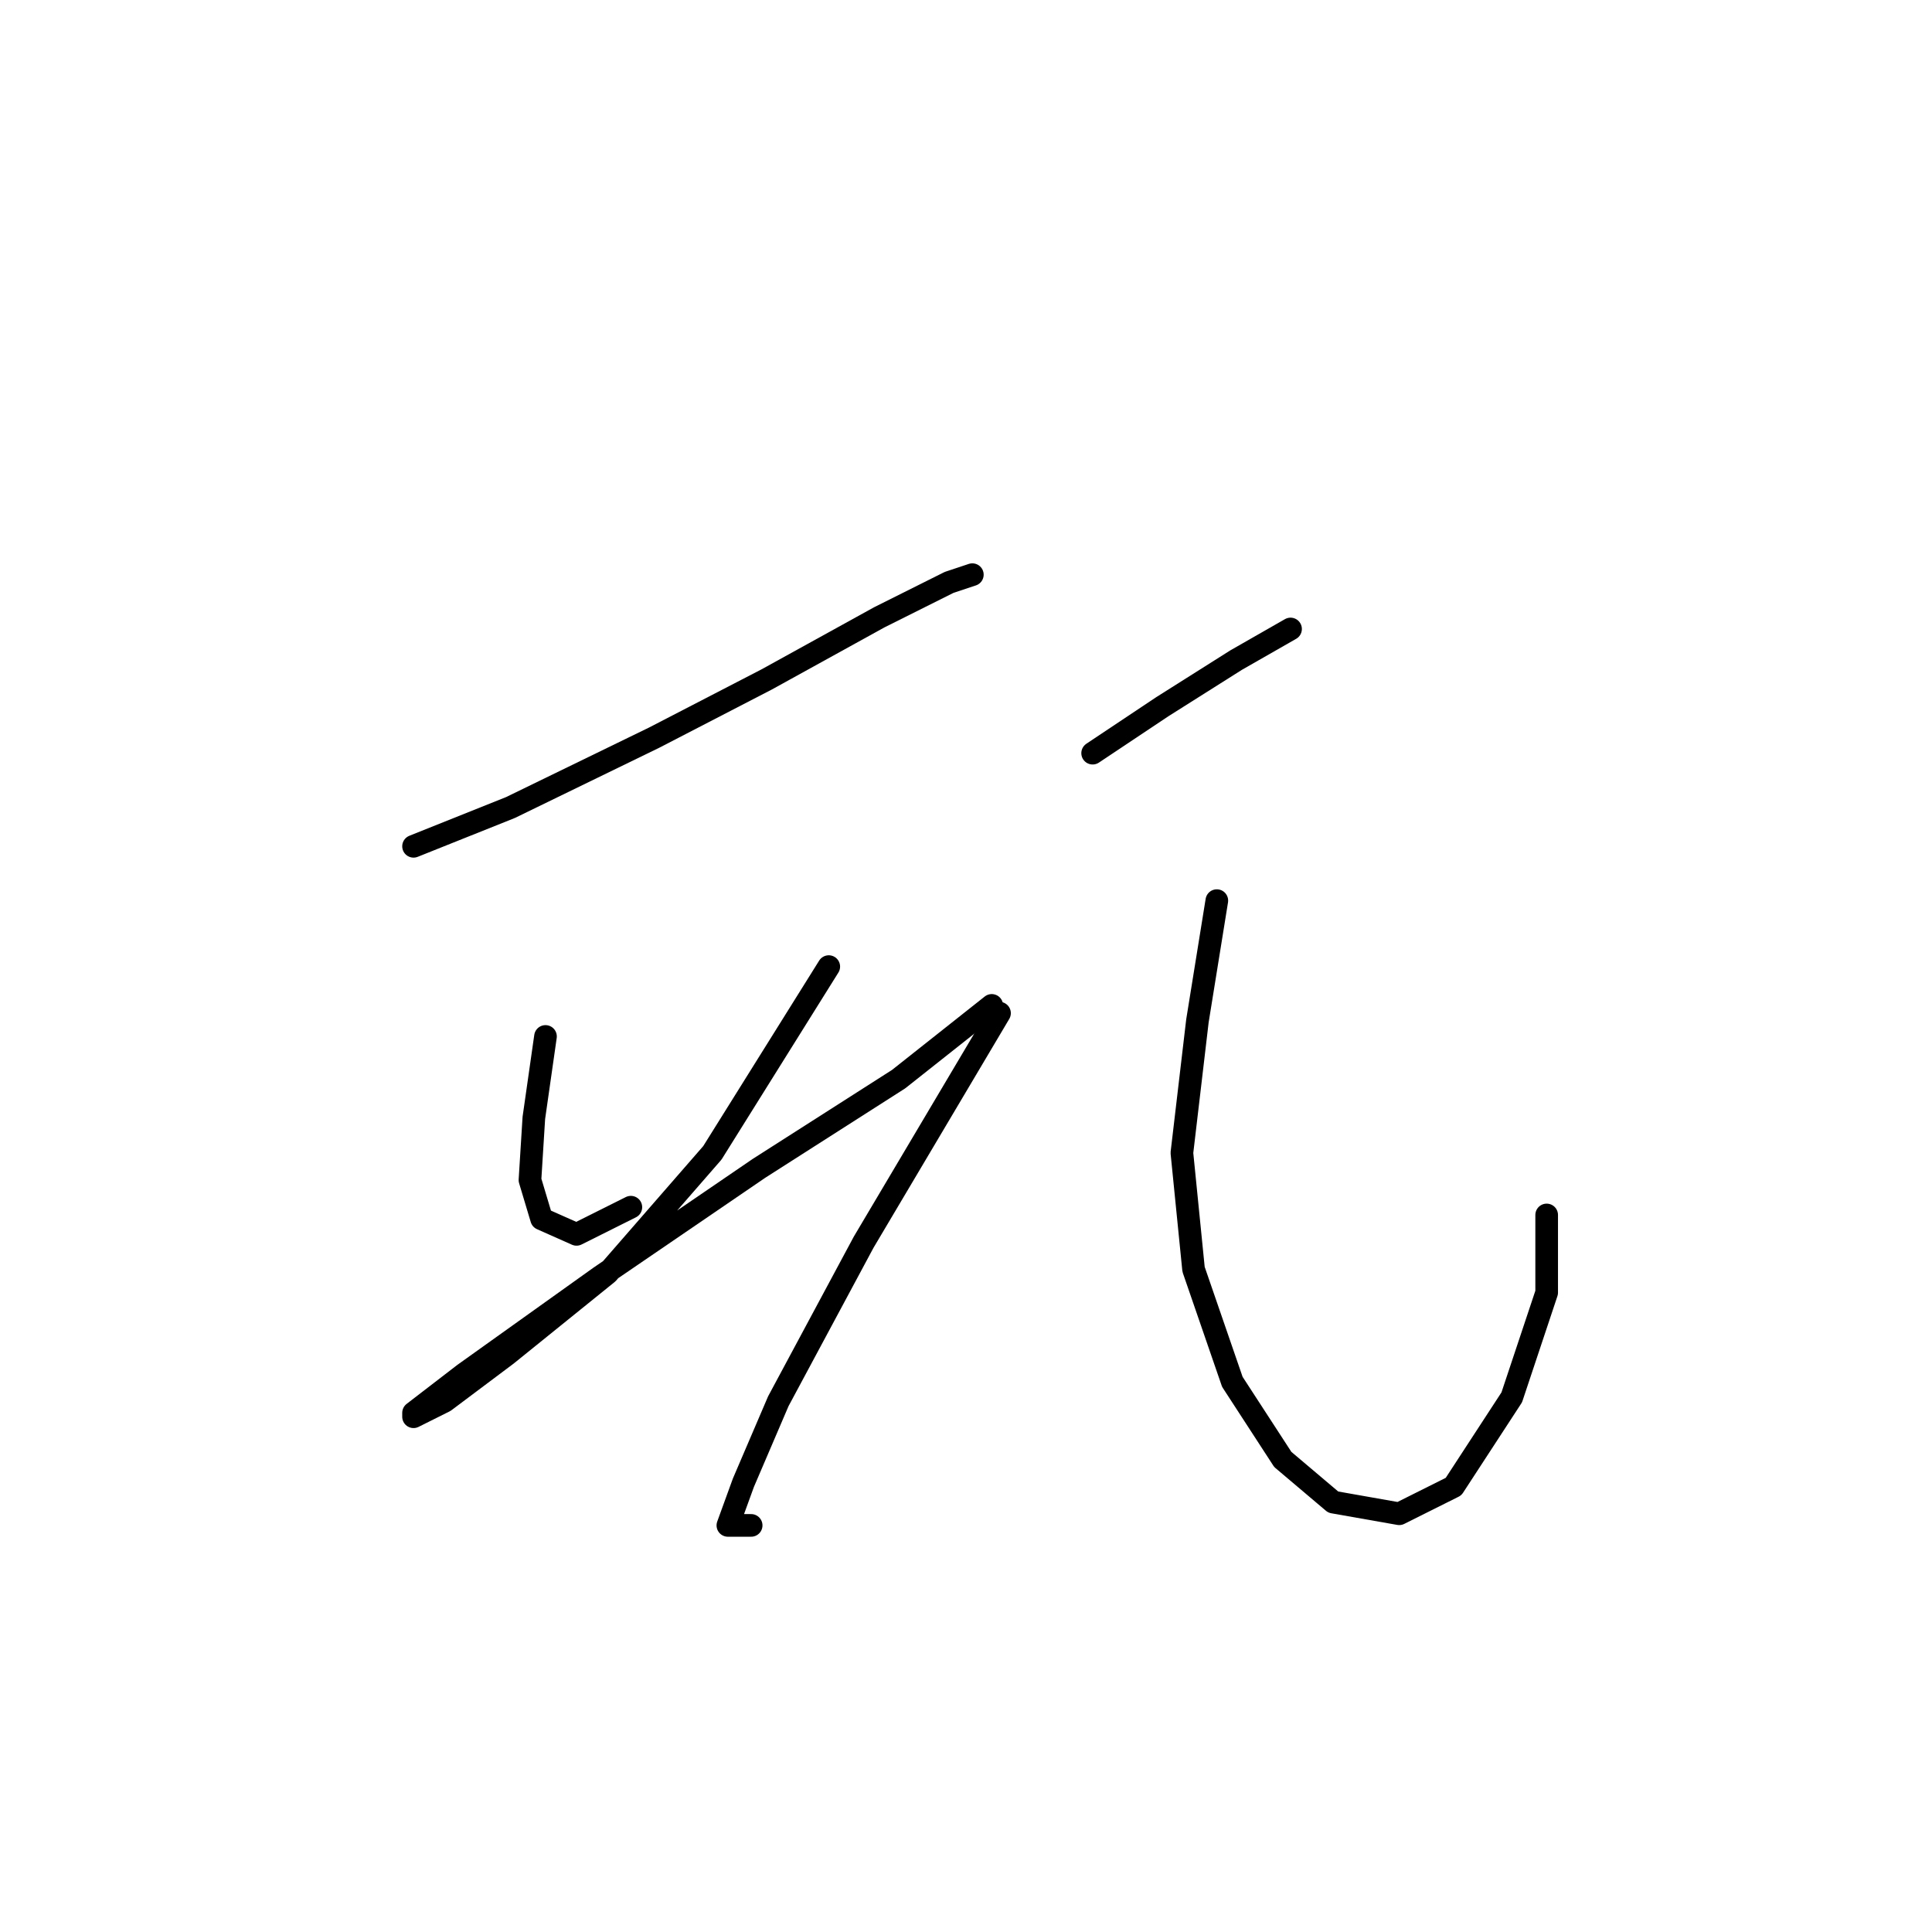 <?xml version="1.0" standalone="no"?>
    <svg width="256" height="256" xmlns="http://www.w3.org/2000/svg" version="1.1">
    <polyline stroke="black" stroke-width="3" stroke-linecap="round" fill="transparent" stroke-linejoin="round" points="54.797 112.139 67.652 106.997 86.677 97.742 101.589 90.029 116.501 81.802 125.756 77.174 128.841 76.146 128.841 76.146 " />
        <polyline stroke="black" stroke-width="3" stroke-linecap="round" fill="transparent" stroke-linejoin="round" points="72.28 137.335 70.737 148.133 70.223 156.36 71.765 161.502 76.393 163.559 83.592 159.96 83.592 159.96 " />
        <polyline stroke="black" stroke-width="3" stroke-linecap="round" fill="transparent" stroke-linejoin="round" points="109.816 128.08 94.39 152.761 80.507 168.701 67.138 179.499 58.91 185.67 54.797 187.726 54.797 187.212 61.481 182.07 79.478 169.215 100.56 154.818 119.072 142.991 131.412 133.221 131.412 133.221 " />
        <polyline stroke="black" stroke-width="3" stroke-linecap="round" fill="transparent" stroke-linejoin="round" points="144.781 99.799 154.037 93.628 163.807 87.458 171.005 83.344 171.005 83.344 " />
        <polyline stroke="black" stroke-width="3" stroke-linecap="round" fill="transparent" stroke-linejoin="round" points="132.441 134.25 114.444 164.588 103.131 185.67 98.504 196.468 96.447 202.124 99.532 202.124 99.532 202.124 " />
        <polyline stroke="black" stroke-width="3" stroke-linecap="round" fill="transparent" stroke-linejoin="round" points="161.236 119.338 158.665 135.278 156.608 152.761 158.151 168.187 163.292 183.099 169.977 193.383 176.662 199.039 185.403 200.581 192.602 196.982 200.315 185.155 204.942 171.272 204.942 160.988 204.942 160.988 " />
        </svg>